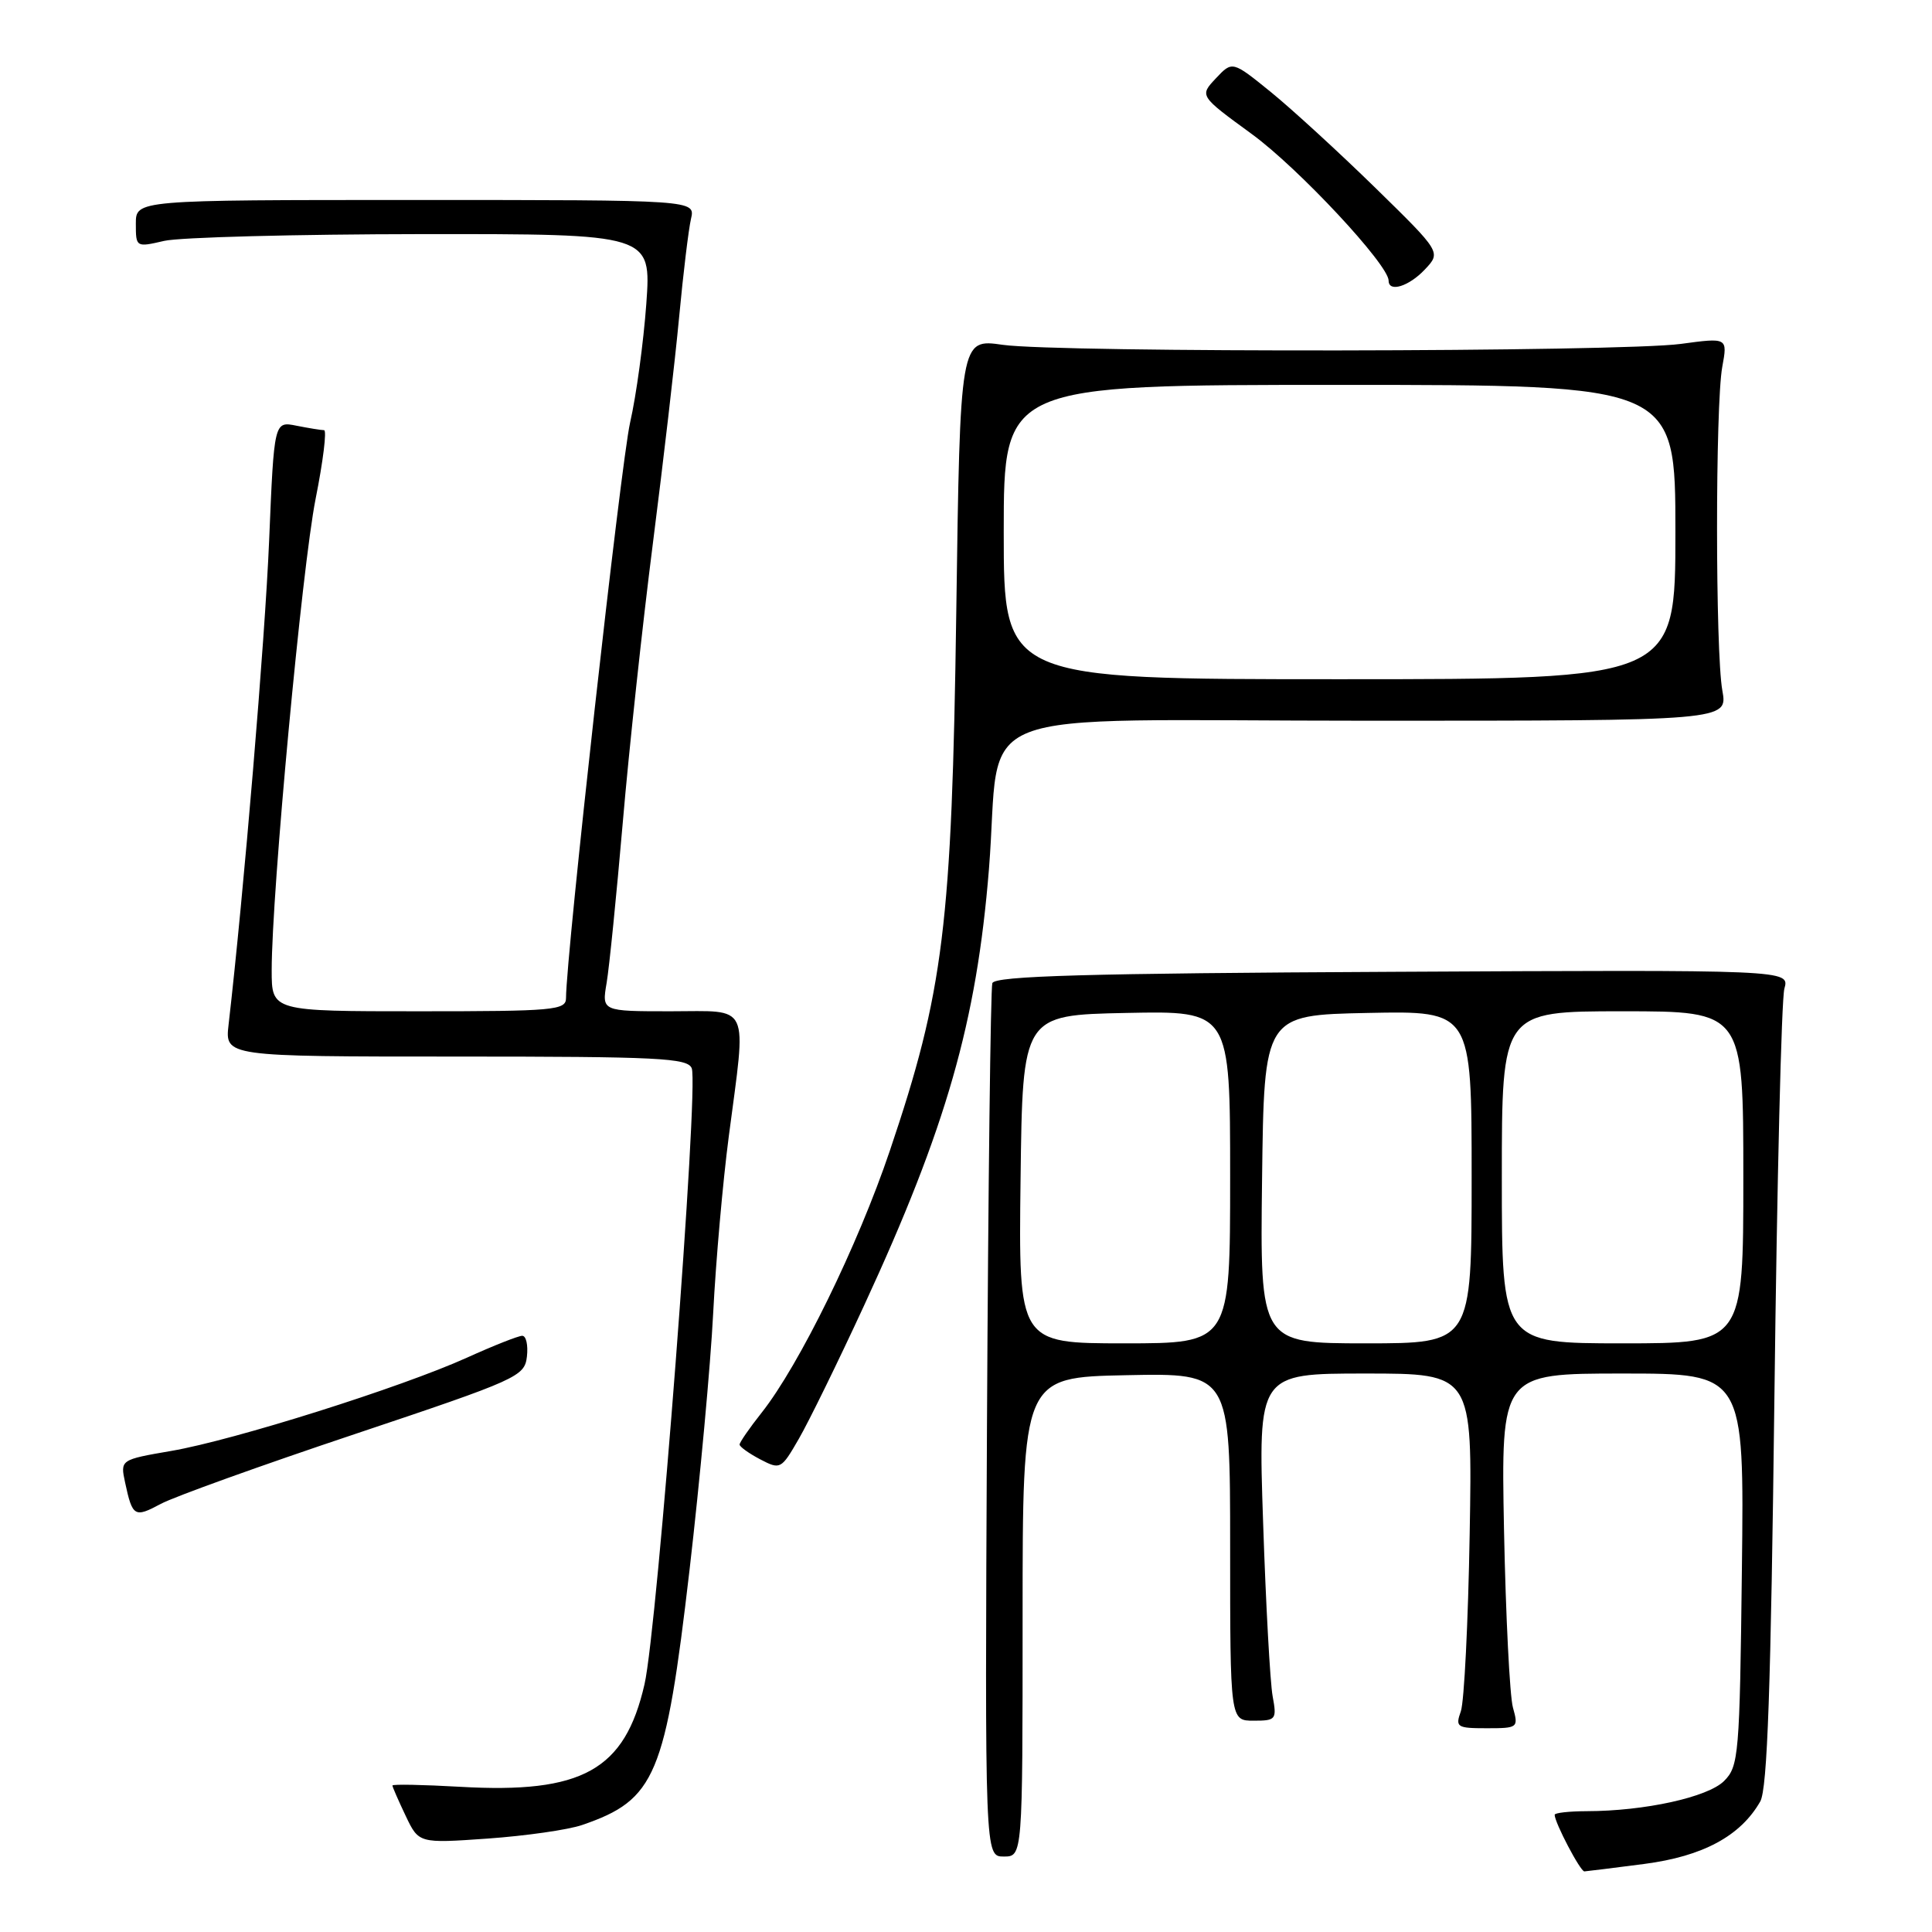 <?xml version="1.0" encoding="UTF-8" standalone="no"?>
<!DOCTYPE svg PUBLIC "-//W3C//DTD SVG 1.1//EN" "http://www.w3.org/Graphics/SVG/1.1/DTD/svg11.dtd" >
<svg xmlns="http://www.w3.org/2000/svg" xmlns:xlink="http://www.w3.org/1999/xlink" version="1.1" viewBox="0 0 256 256">
 <g >
 <path fill="currentColor"
d=" M 217.89 246.98 C 225.63 245.97 230.62 243.29 233.24 238.71 C 234.19 237.05 234.65 223.70 235.12 185.00 C 235.46 156.68 236.05 132.38 236.44 131.00 C 237.14 128.50 237.14 128.50 184.53 128.77 C 143.94 128.97 131.83 129.32 131.49 130.27 C 131.26 130.95 130.94 157.26 130.78 188.75 C 130.50 246.00 130.50 246.00 133.00 246.00 C 135.50 246.00 135.50 246.00 135.50 214.25 C 135.50 182.50 135.50 182.50 149.25 182.22 C 163.00 181.94 163.00 181.94 163.00 204.97 C 163.00 228.00 163.00 228.00 166.11 228.00 C 169.08 228.00 169.20 227.85 168.63 224.75 C 168.30 222.96 167.73 212.61 167.37 201.75 C 166.70 182.00 166.70 182.00 180.90 182.00 C 195.11 182.00 195.11 182.00 194.74 203.25 C 194.54 214.94 194.01 225.51 193.57 226.75 C 192.82 228.86 193.04 229.00 197.00 229.00 C 201.14 229.00 201.22 228.94 200.47 226.25 C 200.05 224.74 199.52 214.16 199.29 202.75 C 198.89 182.00 198.89 182.00 215.01 182.00 C 231.12 182.00 231.12 182.00 230.81 207.97 C 230.52 232.59 230.39 234.05 228.45 235.99 C 226.30 238.14 217.91 239.98 210.25 239.99 C 207.91 240.00 206.00 240.21 206.00 240.47 C 206.00 241.50 209.41 248.00 209.94 247.97 C 210.25 247.95 213.83 247.51 217.89 246.98 Z  M 77.14 241.82 C 86.87 238.48 88.18 235.37 91.37 208.00 C 92.74 196.18 94.15 180.88 94.50 174.00 C 94.85 167.12 95.78 156.58 96.57 150.56 C 98.92 132.61 99.57 134.00 88.87 134.00 C 79.74 134.00 79.74 134.00 80.38 130.25 C 80.73 128.19 81.69 118.62 82.52 109.00 C 83.34 99.38 85.14 82.72 86.51 72.00 C 87.88 61.27 89.45 47.78 89.99 42.00 C 90.53 36.22 91.24 30.38 91.56 29.00 C 92.14 26.50 92.14 26.50 55.07 26.50 C 18.00 26.50 18.00 26.50 18.00 29.64 C 18.00 32.77 18.03 32.78 21.75 31.92 C 23.81 31.44 39.18 31.04 55.90 31.02 C 86.30 31.00 86.30 31.00 85.64 40.25 C 85.27 45.34 84.31 52.42 83.49 56.00 C 82.27 61.38 75.02 126.49 75.00 132.25 C 75.00 133.86 73.40 134.00 55.50 134.00 C 36.00 134.00 36.00 134.00 36.00 128.57 C 36.00 118.27 40.02 75.16 41.82 66.10 C 42.82 61.09 43.32 57.00 42.94 57.00 C 42.56 57.00 40.92 56.73 39.29 56.41 C 36.32 55.81 36.32 55.81 35.66 71.66 C 35.11 84.81 32.30 118.32 30.29 135.75 C 29.80 140.00 29.80 140.00 60.43 140.00 C 87.28 140.00 91.14 140.19 91.66 141.56 C 92.61 144.03 87.11 215.75 85.40 223.18 C 82.79 234.56 77.17 237.69 60.97 236.76 C 56.04 236.48 52.00 236.40 52.00 236.59 C 52.00 236.78 52.79 238.58 53.75 240.60 C 55.49 244.26 55.49 244.26 64.63 243.62 C 69.66 243.26 75.29 242.46 77.14 241.82 Z  M 47.00 190.03 C 68.65 182.78 69.51 182.39 69.82 179.75 C 69.99 178.24 69.72 177.00 69.20 177.00 C 68.69 177.00 65.40 178.30 61.89 179.89 C 53.18 183.83 31.00 190.83 22.72 192.25 C 15.93 193.42 15.93 193.42 16.58 196.46 C 17.55 200.98 17.83 201.14 21.31 199.27 C 23.06 198.33 34.62 194.17 47.00 190.03 Z  M 114.49 173.00 C 125.40 149.40 129.41 135.38 131.04 115.17 C 132.81 93.06 126.57 95.50 181.24 95.50 C 228.94 95.50 228.94 95.50 228.22 91.50 C 227.29 86.35 227.28 53.70 228.21 48.61 C 228.92 44.73 228.92 44.73 222.71 45.57 C 214.70 46.65 140.26 46.75 132.86 45.69 C 127.22 44.88 127.22 44.88 126.71 81.19 C 126.12 122.67 125.05 131.34 117.90 152.50 C 113.67 165.03 105.91 180.88 100.92 187.19 C 99.31 189.22 98.00 191.12 98.00 191.41 C 98.00 191.70 99.23 192.58 100.73 193.37 C 103.40 194.76 103.51 194.71 105.85 190.65 C 107.17 188.37 111.06 180.43 114.49 173.00 Z  M 188.80 35.71 C 190.96 33.42 190.96 33.42 182.23 24.88 C 177.43 20.19 171.20 14.48 168.40 12.20 C 163.29 8.06 163.29 8.06 161.11 10.38 C 158.93 12.70 158.93 12.70 165.88 17.77 C 172.06 22.28 184.00 35.08 184.00 37.19 C 184.00 38.79 186.69 37.95 188.80 35.71 Z  M 135.23 156.25 C 135.50 134.50 135.50 134.50 149.25 134.22 C 163.00 133.94 163.00 133.94 163.00 155.97 C 163.00 178.00 163.00 178.00 148.98 178.00 C 134.96 178.00 134.96 178.00 135.23 156.25 Z  M 167.23 156.25 C 167.50 134.50 167.50 134.50 181.25 134.22 C 195.00 133.94 195.00 133.94 195.00 155.97 C 195.00 178.00 195.00 178.00 180.98 178.00 C 166.96 178.00 166.96 178.00 167.23 156.25 Z  M 199.00 156.00 C 199.00 134.00 199.00 134.00 215.00 134.00 C 231.00 134.00 231.00 134.00 231.00 156.00 C 231.00 178.00 231.00 178.00 215.00 178.00 C 199.00 178.00 199.00 178.00 199.00 156.00 Z  M 133.00 70.50 C 133.00 51.00 133.00 51.00 177.50 51.00 C 222.00 51.00 222.00 51.00 222.00 70.50 C 222.00 90.00 222.00 90.00 177.50 90.00 C 133.00 90.00 133.00 90.00 133.00 70.50 Z "/>
</g>
</svg>